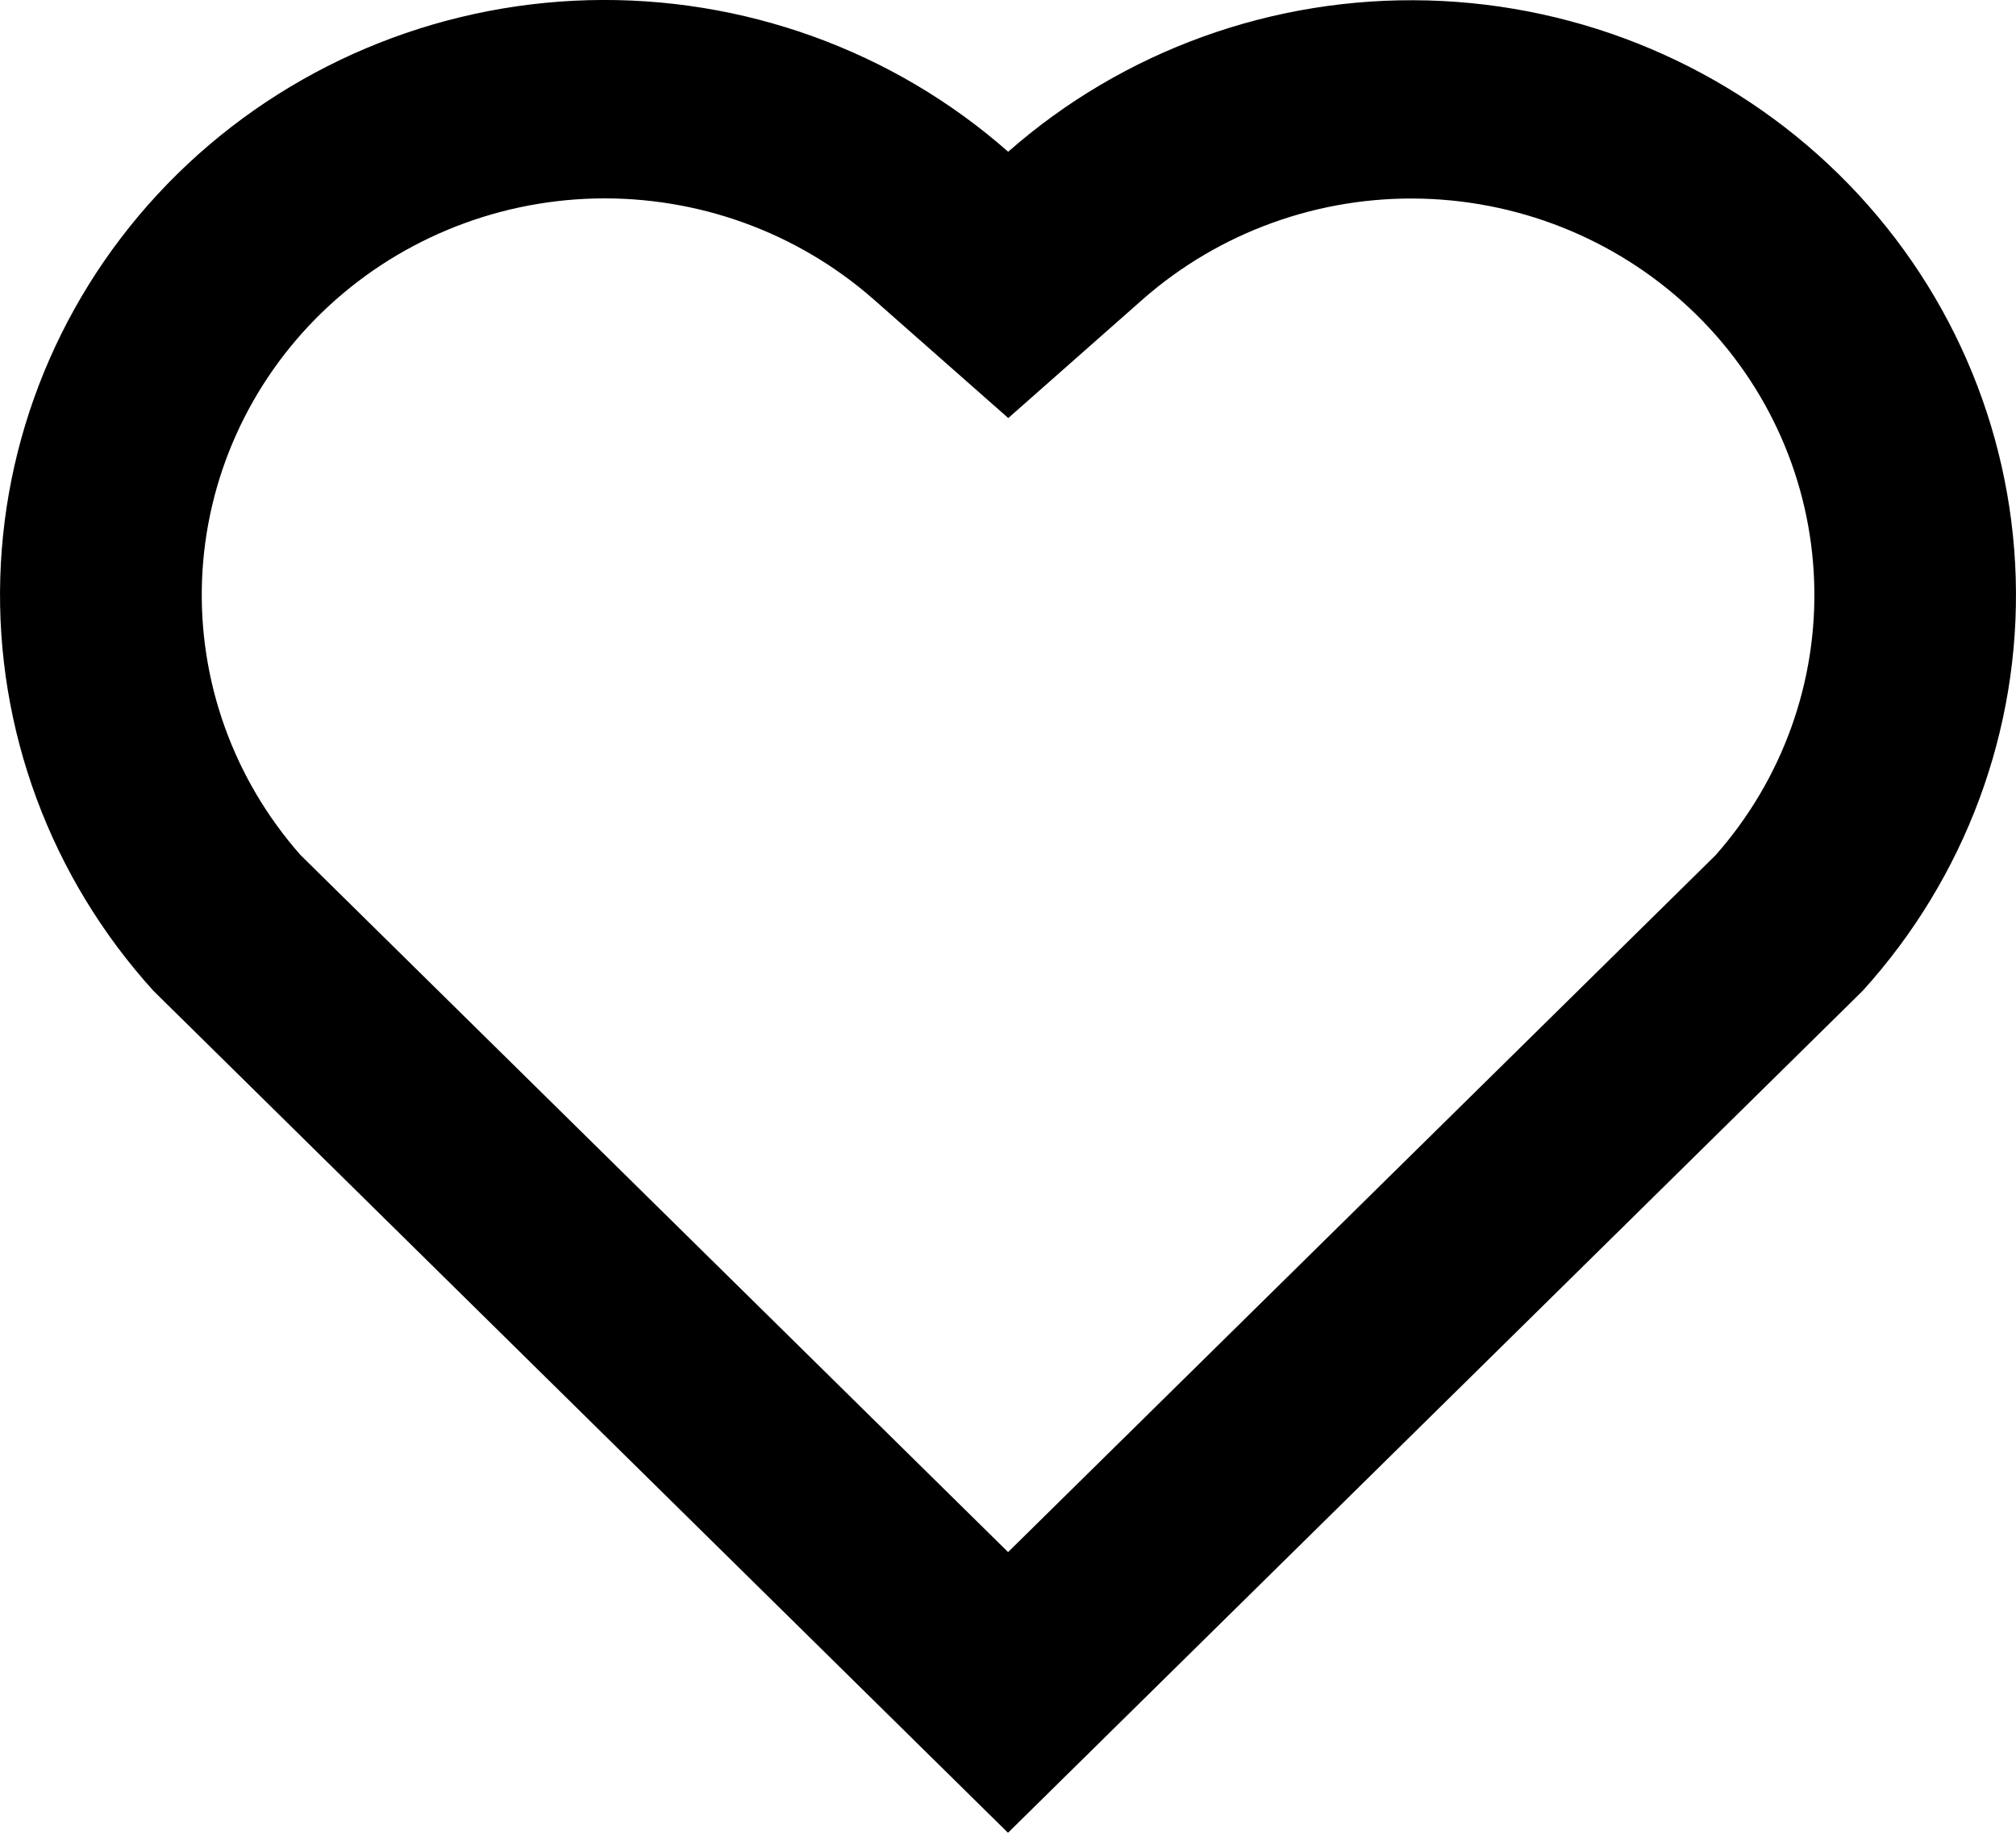 <svg width="22" height="20" viewBox="0 0 22 20" fill="none" xmlns="http://www.w3.org/2000/svg">
<path d="M11.002 1.656C12.259 0.55 13.898 -0.041 15.584 0.005C17.27 0.051 18.874 0.73 20.067 1.903C21.258 3.074 21.949 4.65 21.997 6.307C22.046 7.964 21.448 9.576 20.326 10.813L11 20L1.675 10.813C0.552 9.575 -0.046 7.962 0.003 6.304C0.052 4.645 0.744 3.069 1.937 1.897C3.131 0.725 4.735 0.047 6.421 0.002C8.106 -0.042 9.746 0.549 11.002 1.656ZM18.509 3.431C17.715 2.651 16.646 2.199 15.524 2.168C14.401 2.137 13.309 2.53 12.471 3.266L11.003 4.562L9.534 3.267C8.699 2.533 7.613 2.14 6.494 2.166C5.375 2.193 4.309 2.638 3.512 3.411C2.716 4.183 2.248 5.226 2.205 6.325C2.162 7.425 2.546 8.5 3.28 9.331L11.001 16.937L18.722 9.332C19.452 8.505 19.837 7.435 19.797 6.34C19.758 5.245 19.298 4.205 18.509 3.431Z" fill="black"/>
</svg>
